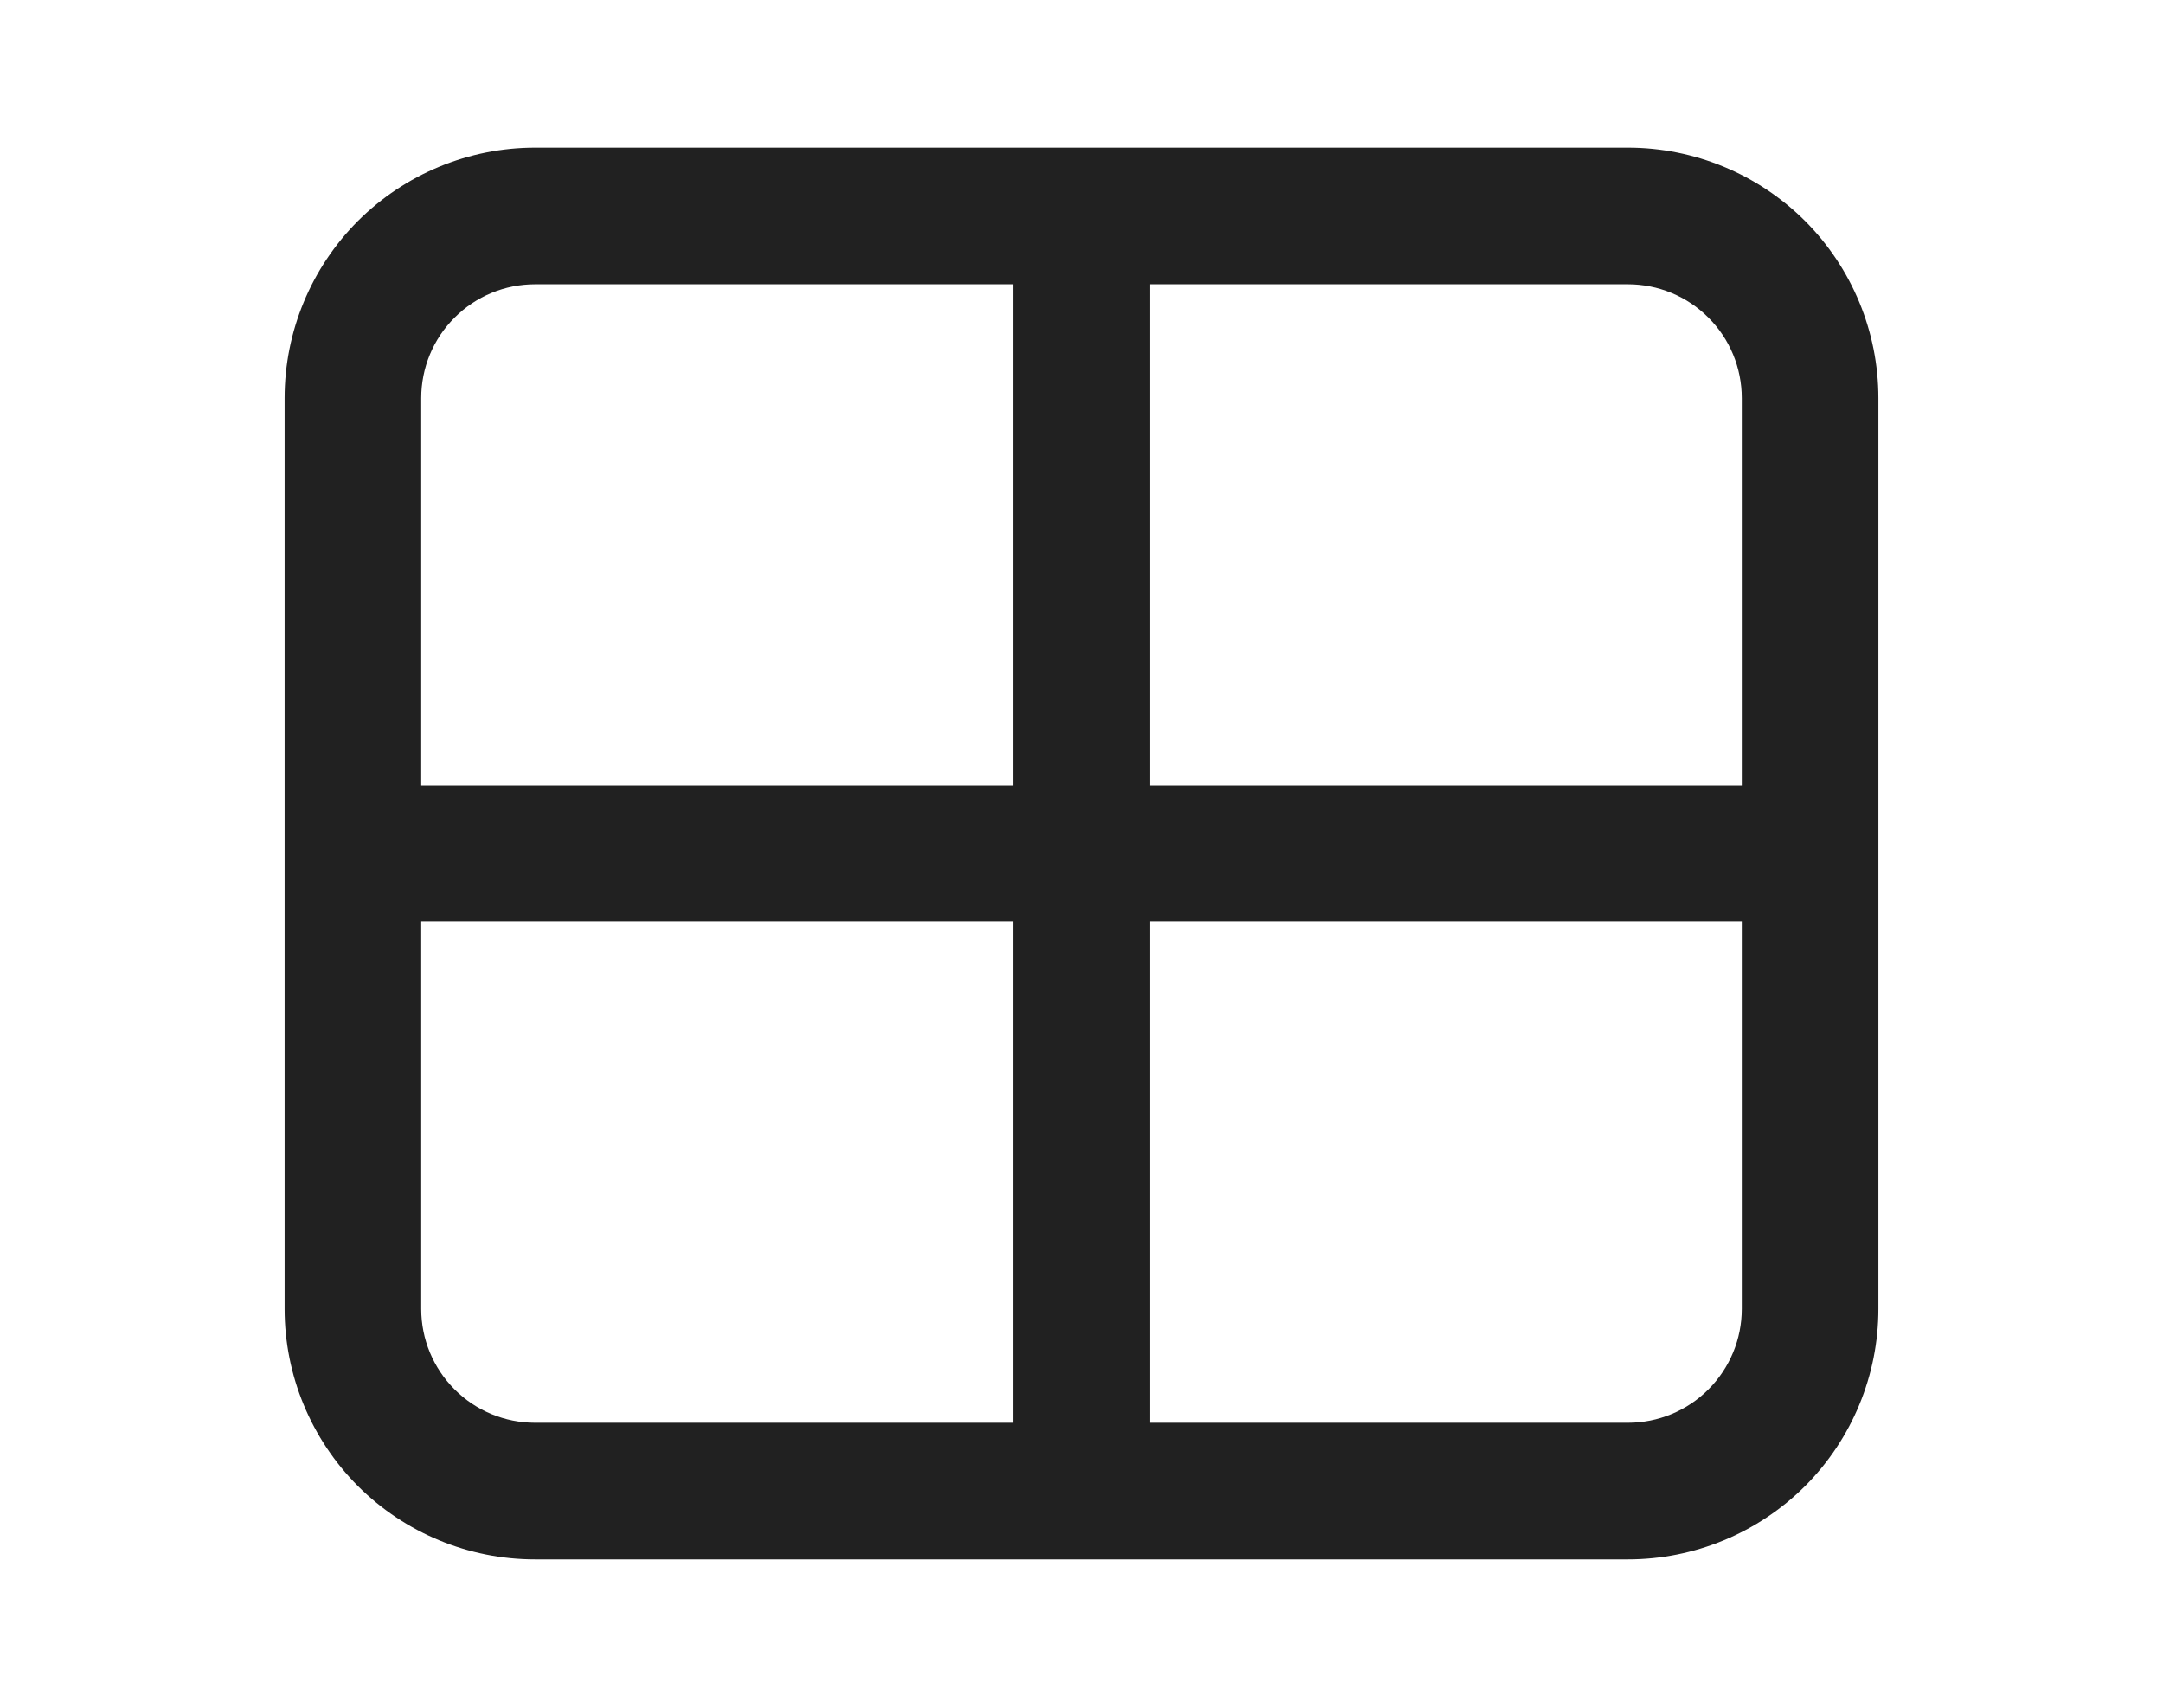 <svg width="19" height="15" viewBox="0 0 19 15" fill="none" xmlns="http://www.w3.org/2000/svg">
<path d="M14.3 1.297H4.7C4.117 1.297 3.557 1.529 3.144 1.941C2.732 2.354 2.5 2.913 2.5 3.497V11.497C2.5 12.08 2.732 12.64 3.144 13.053C3.557 13.465 4.117 13.697 4.7 13.697H14.3C14.883 13.697 15.443 13.465 15.856 13.053C16.268 12.64 16.5 12.08 16.5 11.497V3.497C16.5 2.913 16.268 2.354 15.856 1.941C15.443 1.529 14.883 1.297 14.3 1.297ZM15.3 3.497V6.897H10.1V2.497H14.3C14.565 2.497 14.82 2.602 15.007 2.79C15.195 2.977 15.3 3.232 15.3 3.497ZM4.7 2.497H8.9V6.897H3.7V3.497C3.7 3.232 3.805 2.977 3.993 2.79C4.18 2.602 4.435 2.497 4.7 2.497ZM3.7 11.497V8.097H8.9V12.497H4.7C4.435 12.497 4.18 12.392 3.993 12.204C3.805 12.016 3.7 11.762 3.7 11.497ZM14.3 12.497H10.1V8.097H15.3V11.497C15.3 11.762 15.195 12.016 15.007 12.204C14.82 12.392 14.565 12.497 14.3 12.497Z" fill="#212121"/>
</svg>

